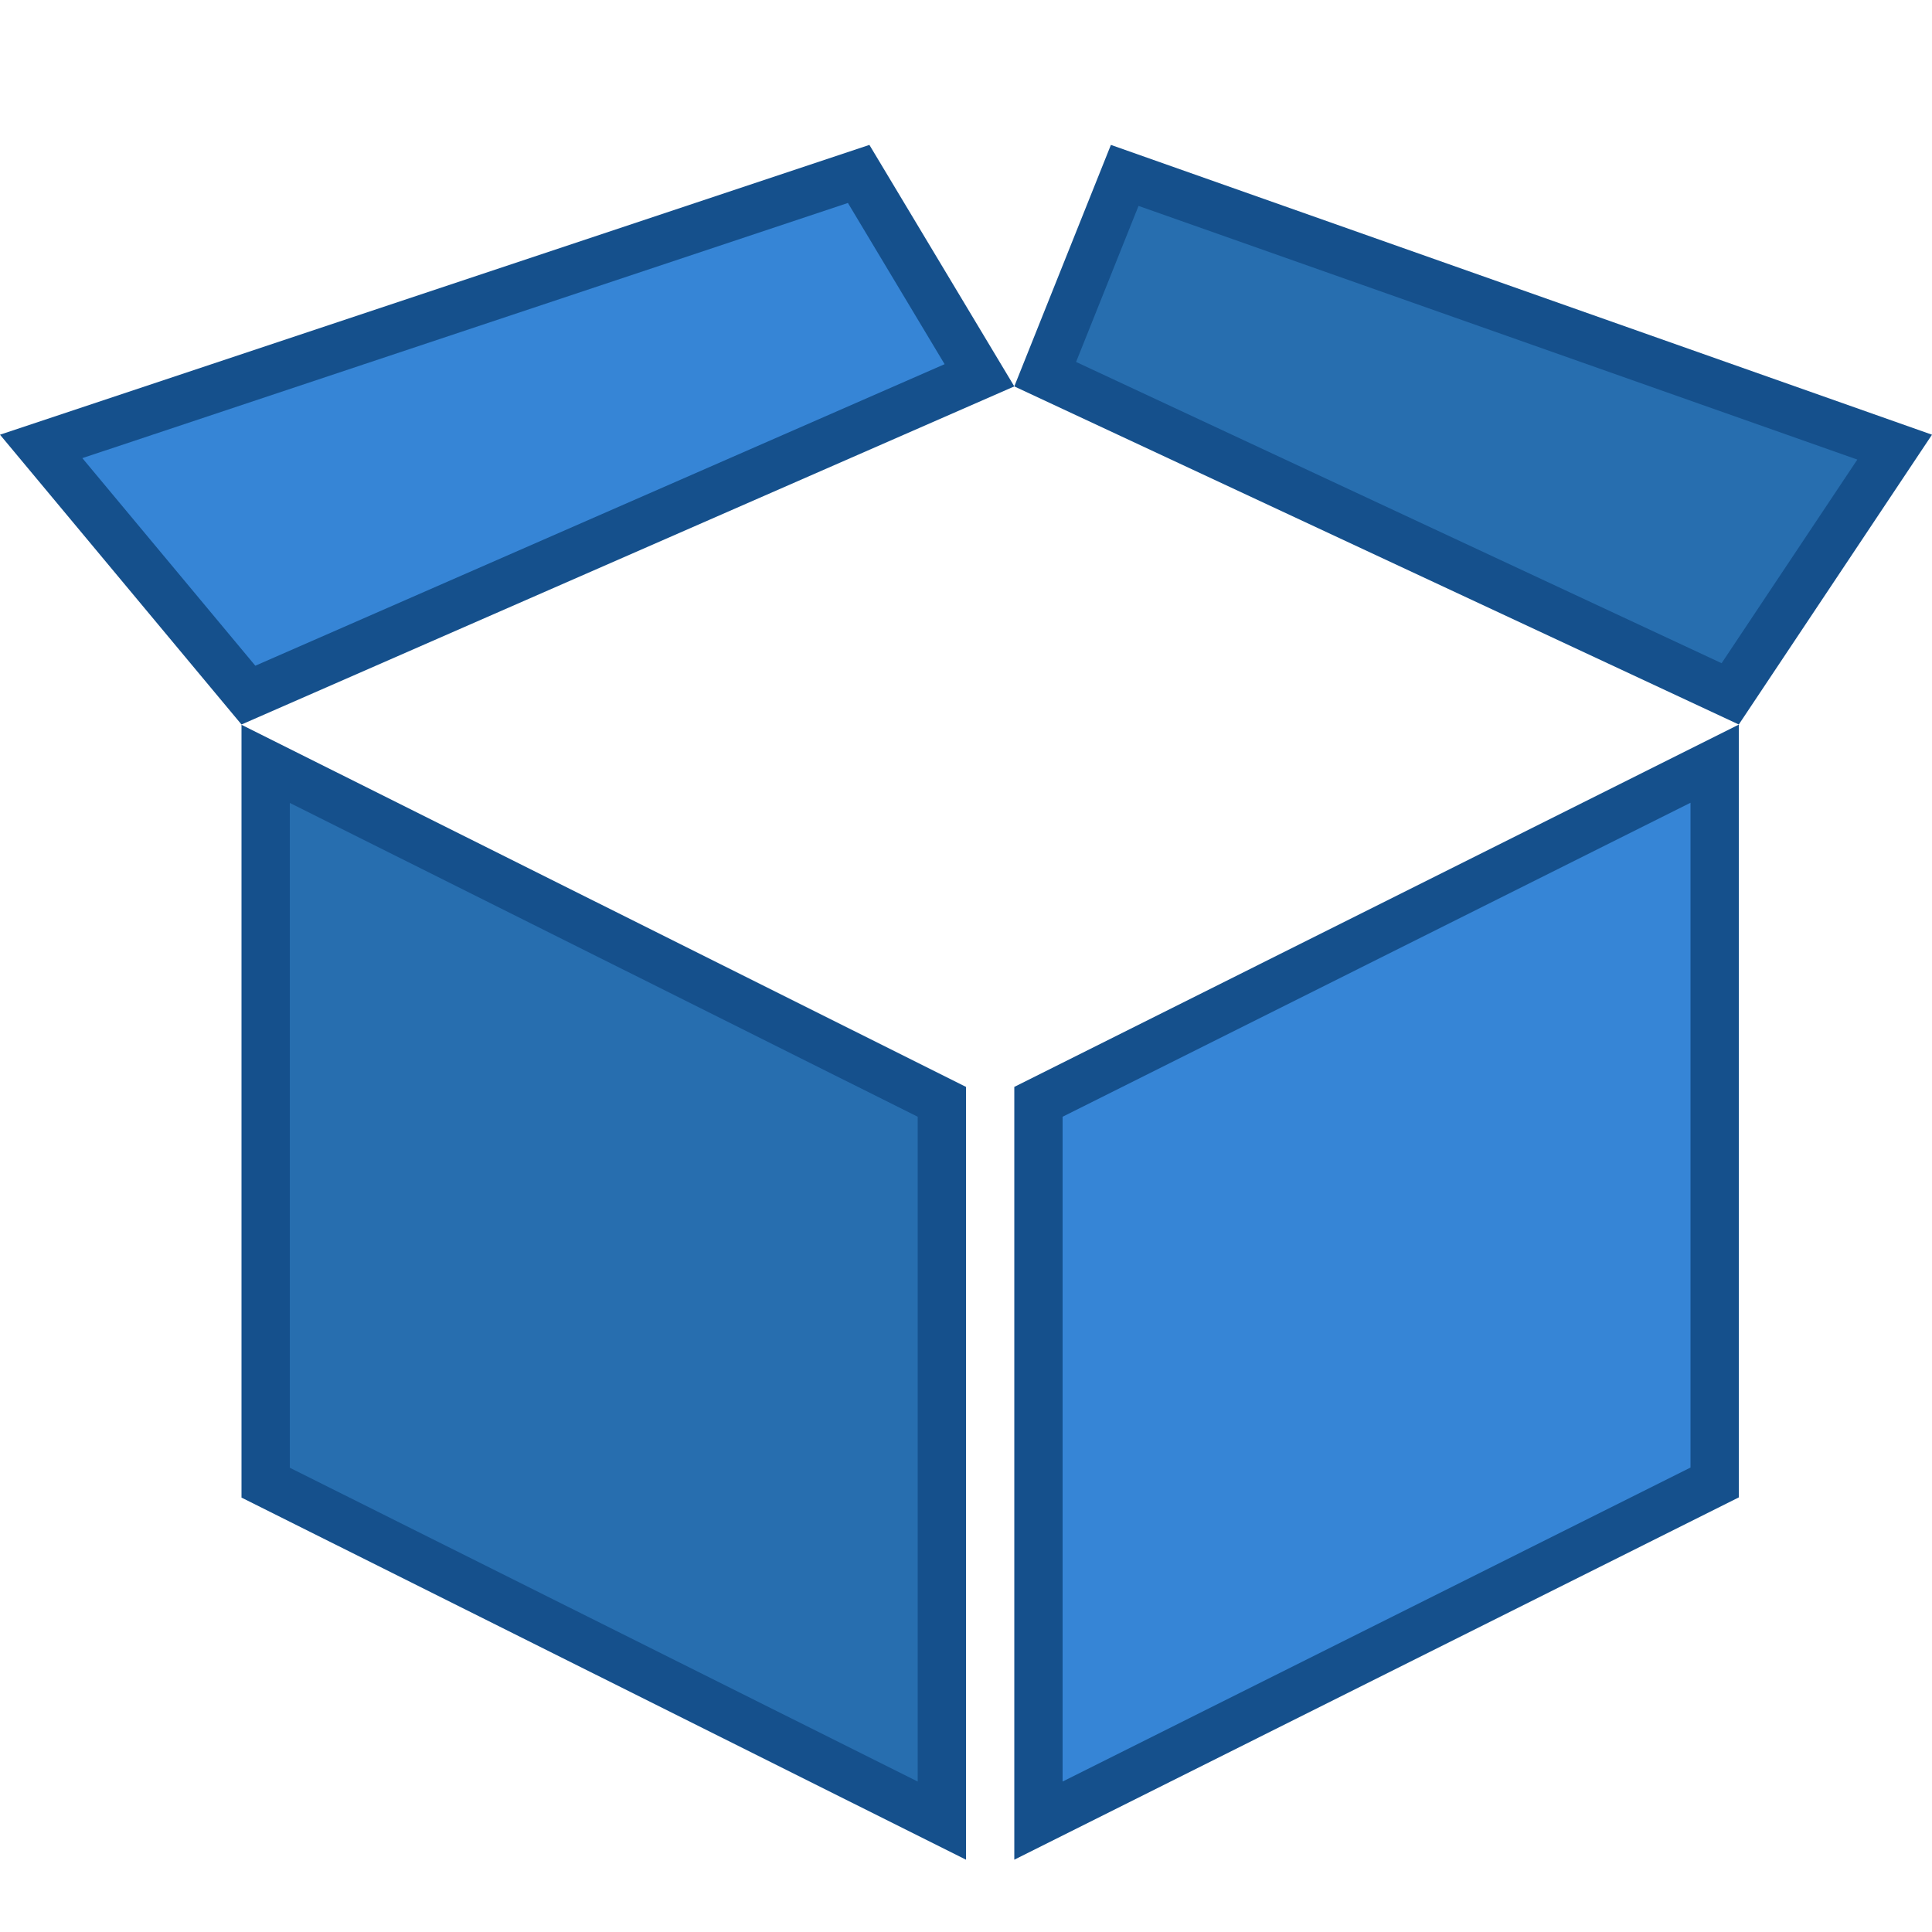 <?xml version="1.0" encoding="utf-8"?>
<!-- Generator: Adobe Illustrator 16.0.0, SVG Export Plug-In . SVG Version: 6.00 Build 0)  -->
<!DOCTYPE svg PUBLIC "-//W3C//DTD SVG 1.1//EN" "http://www.w3.org/Graphics/SVG/1.1/DTD/svg11.dtd">
<svg version="1.1" id="Layer_1" xmlns="http://www.w3.org/2000/svg" xmlns:xlink="http://www.w3.org/1999/xlink" x="0px" y="0px"
	 width="40px" height="40px" viewBox="-479.5 520.5 40 40" enable-background="new -479.5 520.5 40 40" xml:space="preserve">
<g>
	<polygon fill="#276EAF" points="-474,551.197 -474,536.314 -460,543.312 -460,558.194 	"/>
	<g>
		<path fill="#15508C" d="M-473.5,537.124l13,6.497v13.764l-13-6.497V537.124 M-474.5,535.506v16l15,7.497v-16L-474.5,535.506
			L-474.5,535.506z"/>
	</g>
</g>
<g>
	<polygon fill="#3685D6" points="-458,543.312 -444,536.311 -444,551.193 -458,558.194 	"/>
	<path fill="#15508C" d="M-444.5,537.12v13.764l-13,6.501v-13.764L-444.5,537.12 M-443.5,535.502l-15,7.501v16l15-7.501V535.502
		L-443.5,535.502z"/>
</g>
<g>
	<polygon fill="#3685D6" points="-478.647,529.743 -461.722,524.102 -459.221,528.27 -474.356,534.892 	"/>
	<g>
		<path fill="#15508C" d="M-461.945,524.702l2.002,3.338l-14.271,6.243l-3.581-4.298L-461.945,524.702 M-461.5,523.5l-18,6l5,6l16-7
			L-461.5,523.5L-461.5,523.5z"/>
	</g>
</g>
<g>
	<polygon fill="#276EAF" points="-457.86,528.247 -456.214,524.131 -440.272,529.758 -443.678,534.865 	"/>
	<g>
		<path fill="#15508C" d="M-455.928,524.763l14.882,5.252l-2.81,4.216l-13.365-6.237L-455.928,524.763 M-456.5,523.5l-2,5l15,7l4-6
			L-456.5,523.5L-456.5,523.5z"/>
	</g>
</g>
</svg>
